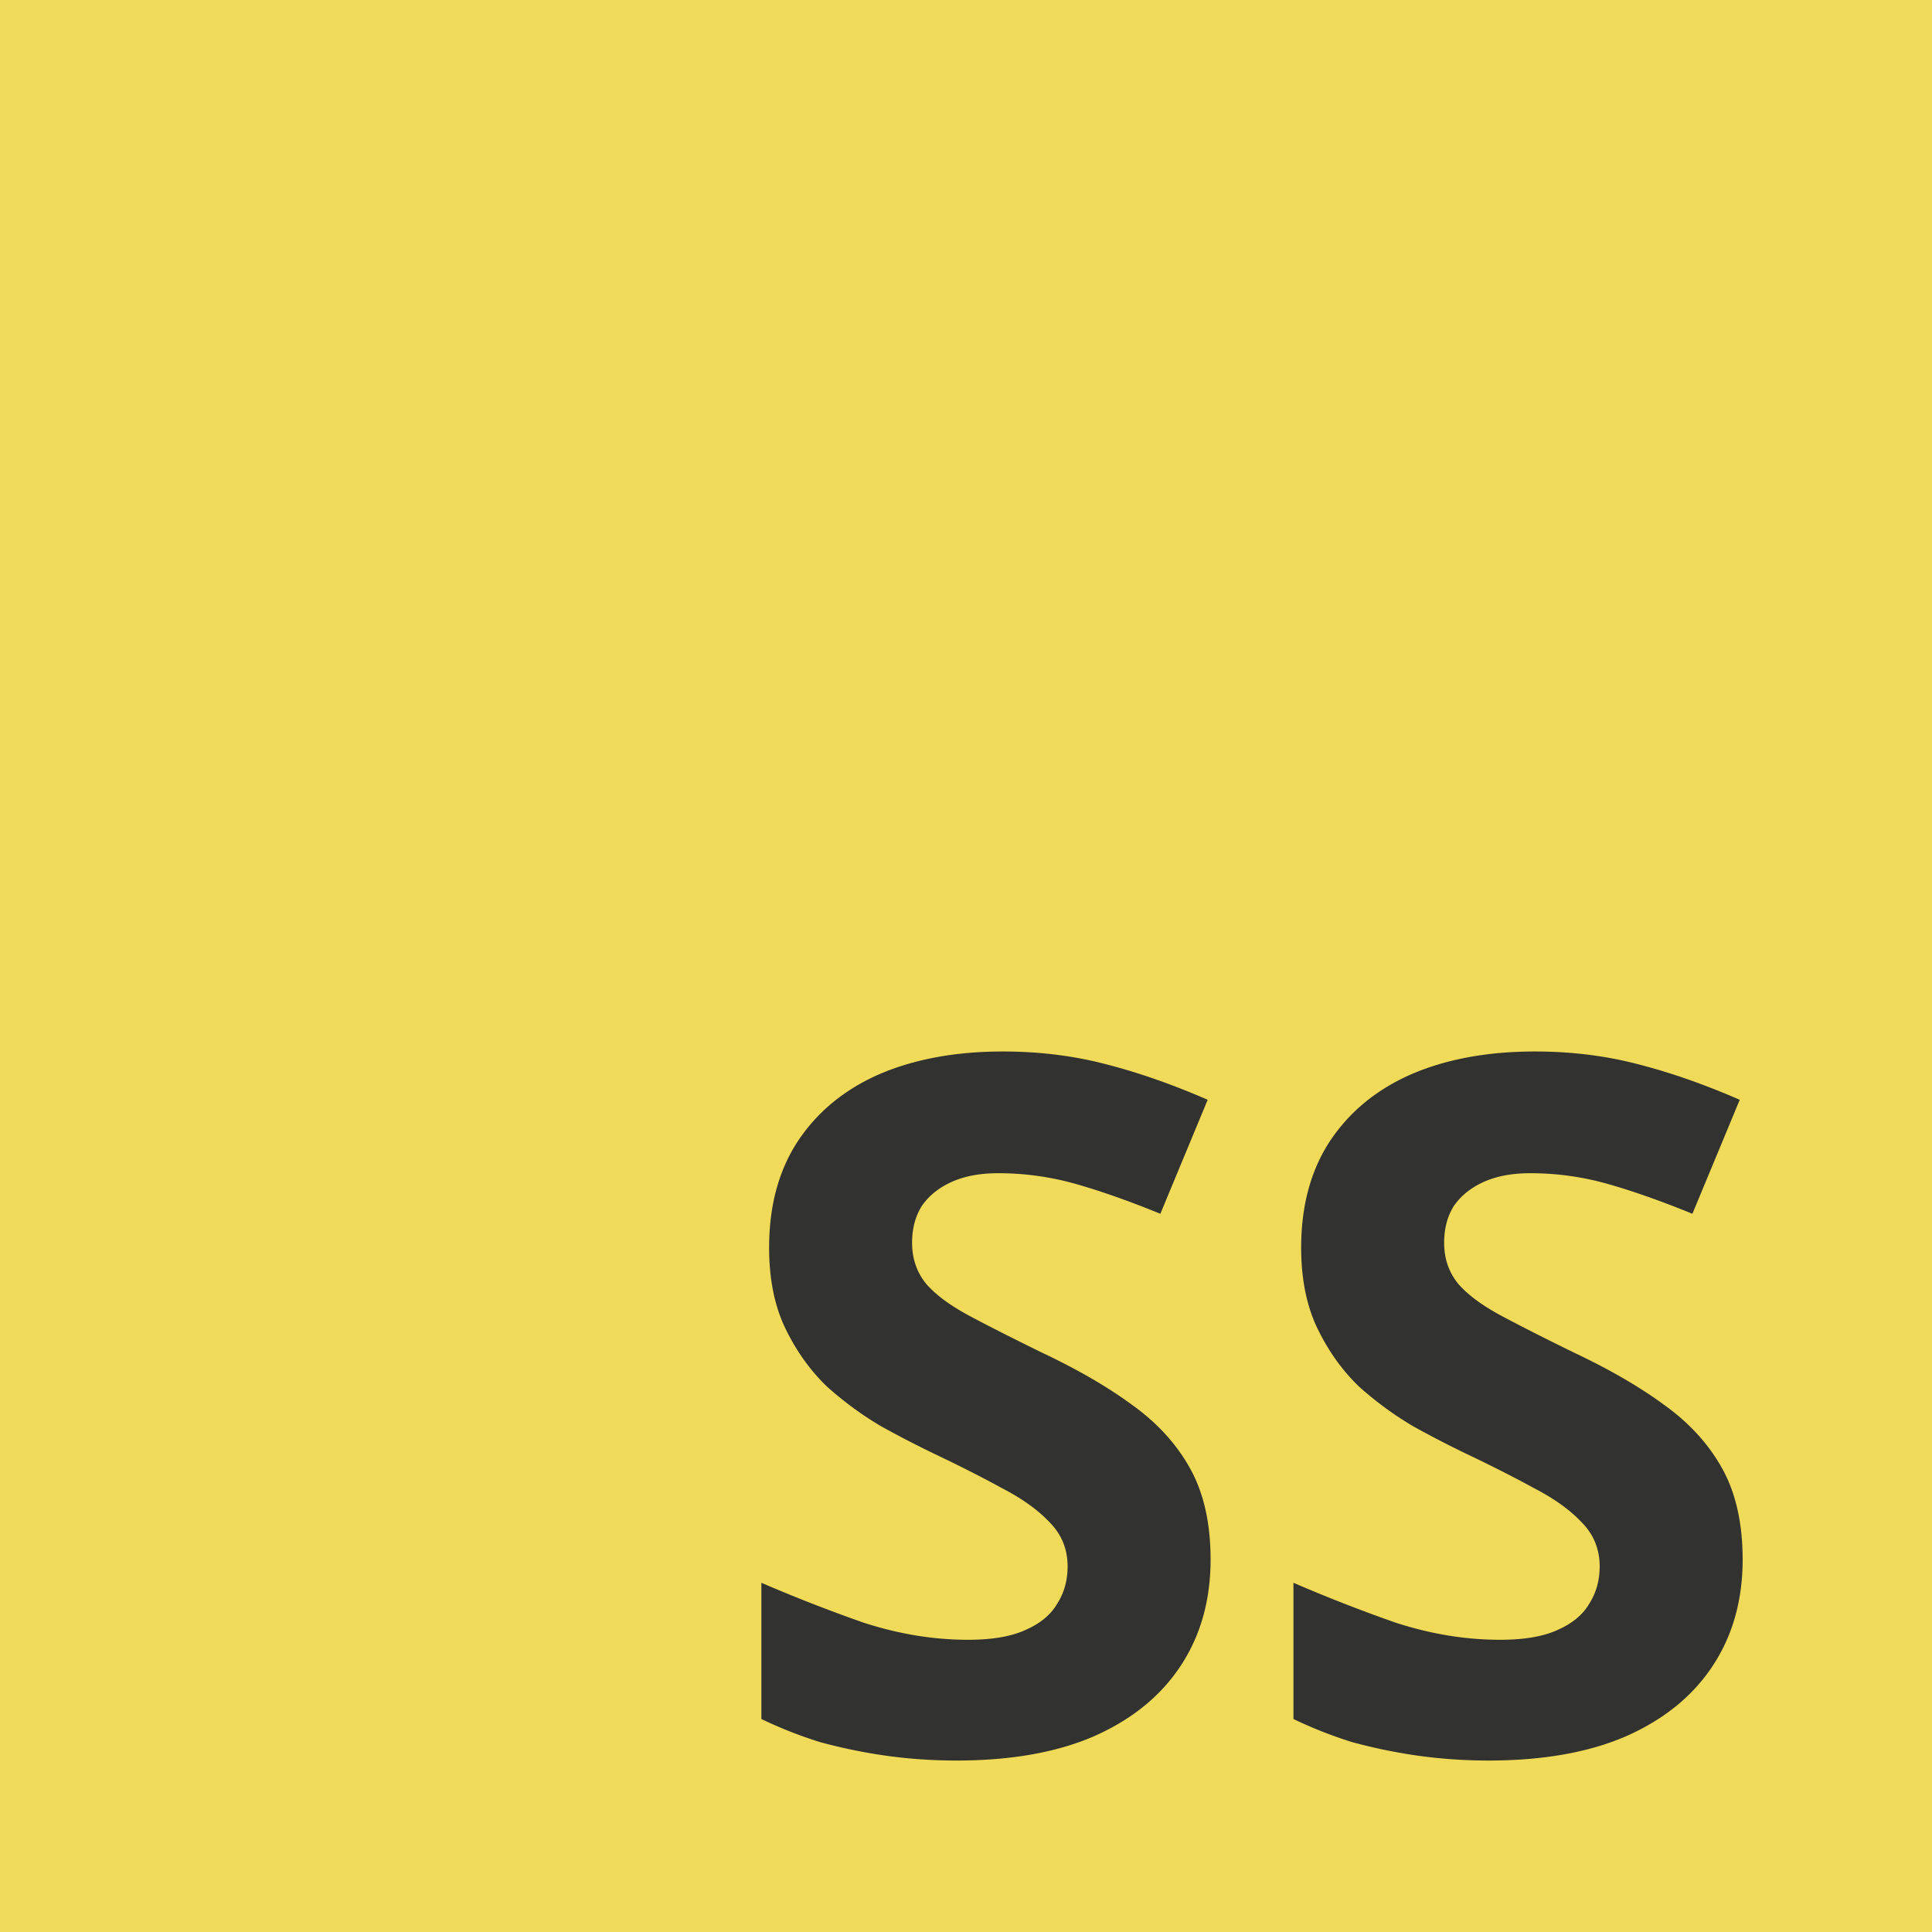 <svg width="256" height="256" fill="none" xmlns="http://www.w3.org/2000/svg">
  <path fill="#EFDA5A" d="M0 0h256v256H0z"/>
  <path d="M230.908 206.656c0 5.376-1.323 10.069-3.968 14.08-2.645 4.011-6.485 7.125-11.52 9.344-4.949 2.133-11.008 3.2-18.176 3.2-3.157 0-6.272-.213-9.344-.64a71.503 71.503 0 0 1-8.704-1.792 57.034 57.034 0 0 1-7.808-3.072v-18.048a209.326 209.326 0 0 0 13.44 5.248c4.693 1.536 9.344 2.304 13.952 2.304 3.157 0 5.675-.427 7.552-1.28 1.963-.853 3.371-2.005 4.224-3.456.939-1.451 1.408-3.115 1.408-4.992 0-2.304-.811-4.267-2.432-5.888-1.536-1.621-3.627-3.115-6.272-4.48-2.645-1.451-5.675-2.987-9.088-4.608a138.828 138.828 0 0 1-6.912-3.584c-2.475-1.451-4.864-3.2-7.168-5.248-2.219-2.133-4.053-4.693-5.504-7.68-1.451-2.987-2.176-6.571-2.176-10.752 0-5.461 1.237-10.112 3.712-13.952 2.56-3.925 6.144-6.912 10.752-8.96 4.693-2.048 10.197-3.072 16.512-3.072 4.779 0 9.301.555 13.568 1.664 4.352 1.109 8.875 2.688 13.568 4.736l-6.272 15.104c-4.181-1.707-7.936-3.029-11.264-3.968a37.527 37.527 0 0 0-10.24-1.408c-2.389 0-4.437.384-6.144 1.152-1.707.768-3.029 1.835-3.968 3.2-.853 1.365-1.28 2.987-1.28 4.864 0 2.133.64 3.968 1.92 5.504 1.28 1.451 3.2 2.859 5.76 4.224 2.56 1.365 5.76 2.987 9.6 4.864 4.693 2.219 8.661 4.523 11.904 6.912 3.328 2.389 5.888 5.205 7.68 8.448 1.792 3.243 2.688 7.253 2.688 12.032ZM160.408 206.656c0 5.376-1.323 10.069-3.968 14.08-2.645 4.011-6.485 7.125-11.52 9.344-4.949 2.133-11.008 3.2-18.176 3.2-3.157 0-6.272-.213-9.344-.64a71.503 71.503 0 0 1-8.704-1.792 57.034 57.034 0 0 1-7.808-3.072v-18.048a209.326 209.326 0 0 0 13.44 5.248c4.693 1.536 9.344 2.304 13.952 2.304 3.157 0 5.675-.427 7.552-1.28 1.963-.853 3.371-2.005 4.224-3.456.939-1.451 1.408-3.115 1.408-4.992 0-2.304-.811-4.267-2.432-5.888-1.536-1.621-3.627-3.115-6.272-4.48-2.645-1.451-5.675-2.987-9.088-4.608a138.828 138.828 0 0 1-6.912-3.584c-2.475-1.451-4.864-3.2-7.168-5.248-2.219-2.133-4.053-4.693-5.504-7.68-1.451-2.987-2.176-6.571-2.176-10.752 0-5.461 1.237-10.112 3.712-13.952 2.56-3.925 6.144-6.912 10.752-8.96 4.693-2.048 10.197-3.072 16.512-3.072 4.779 0 9.301.555 13.568 1.664 4.352 1.109 8.875 2.688 13.568 4.736l-6.272 15.104c-4.181-1.707-7.936-3.029-11.264-3.968a37.527 37.527 0 0 0-10.24-1.408c-2.389 0-4.437.384-6.144 1.152-1.707.768-3.029 1.835-3.968 3.2-.853 1.365-1.28 2.987-1.28 4.864 0 2.133.64 3.968 1.92 5.504 1.28 1.451 3.2 2.859 5.76 4.224 2.56 1.365 5.76 2.987 9.6 4.864 4.693 2.219 8.661 4.523 11.904 6.912 3.328 2.389 5.888 5.205 7.68 8.448 1.792 3.243 2.688 7.253 2.688 12.032Z" fill="#323230"/>
</svg>
